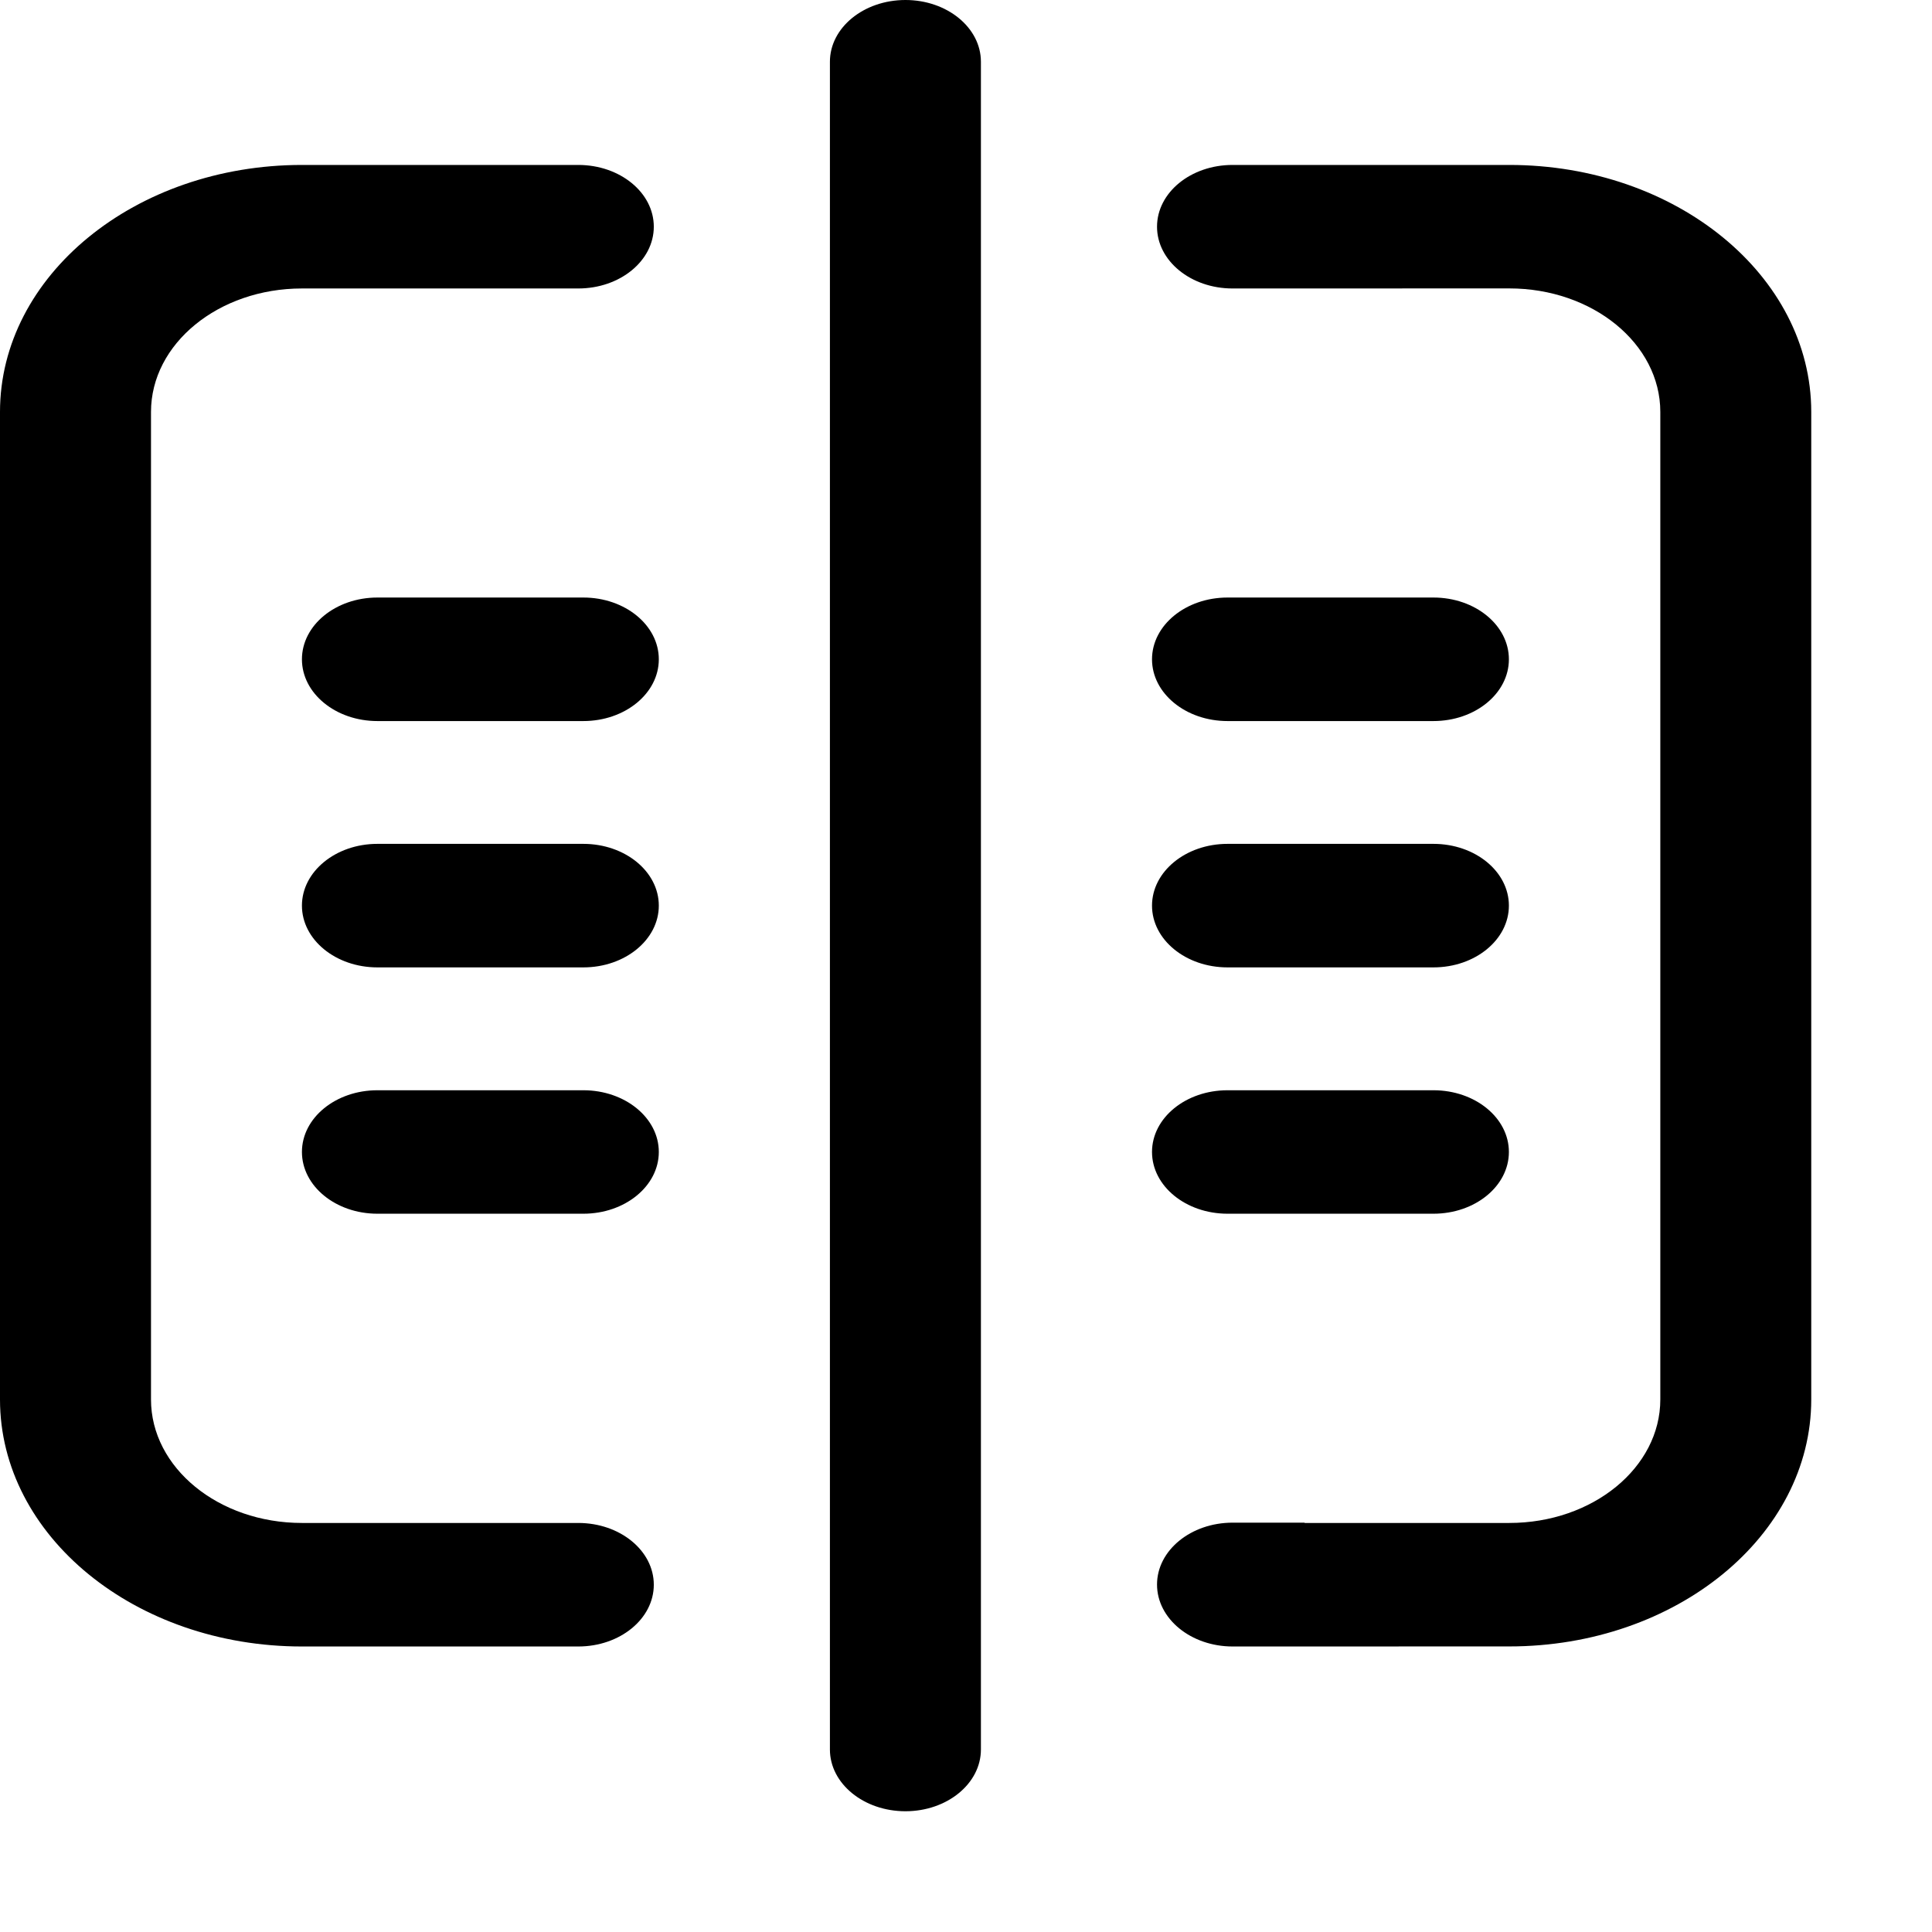 <svg width="32" height="32" xmlns="http://www.w3.org/2000/svg">
<path d="M14.997 0C14.306 0 13.746 0.458 13.746 1.023V28.977C13.746 29.542 14.306 30 14.997 30C15.687 30 16.247 29.542 16.247 28.977V1.023C16.247 0.458 15.687 0 14.997 0Z"/>
<path d="M20.417 25.22C19.725 25.22 19.164 25.679 19.164 26.245C19.164 26.811 19.725 27.271 20.417 27.271L24.999 27.27C27.761 27.27 30 25.439 30 23.179V6.823C30 4.564 27.761 2.732 24.999 2.732L20.414 2.732C19.723 2.732 19.164 3.19 19.164 3.755C19.164 4.32 19.724 4.778 20.414 4.778L24.999 4.777C26.38 4.777 27.5 5.693 27.5 6.823V23.179C27.5 24.309 26.38 25.225 24.999 25.225L21.61 25.225L21.607 25.22H20.417Z"/>
<path d="M9.578 2.732C10.269 2.732 10.829 3.19 10.829 3.755C10.829 4.32 10.269 4.778 9.578 4.778H5.001C3.62 4.778 2.501 5.693 2.501 6.823L2.501 23.18C2.501 24.309 3.62 25.225 5.001 25.225H9.578C10.269 25.225 10.829 25.683 10.829 26.248C10.829 26.813 10.269 27.271 9.578 27.271H5.001C2.239 27.271 0 25.439 0 23.18V6.823C0 4.564 2.239 2.732 5.001 2.732H9.578Z"/>
<path d="M9.662 13.977C10.352 13.977 10.912 14.435 10.912 15C10.912 15.565 10.352 16.023 9.662 16.023H6.251C5.561 16.023 5.001 15.565 5.001 15C5.001 14.435 5.561 13.977 6.251 13.977H9.662Z"/>
<path d="M10.912 10.92C10.912 10.355 10.352 9.897 9.662 9.897H6.251C5.561 9.897 5.001 10.355 5.001 10.92C5.001 11.485 5.561 11.943 6.251 11.943H9.662C10.352 11.943 10.912 11.485 10.912 10.92Z"/>
<path d="M9.662 18.058C10.352 18.058 10.912 18.515 10.912 19.08C10.912 19.645 10.352 20.103 9.662 20.103H6.251C5.561 20.103 5.001 19.645 5.001 19.08C5.001 18.515 5.561 18.058 6.251 18.058H9.662Z"/>
<path d="M24.992 15C24.992 14.435 24.433 13.977 23.742 13.977H20.332C19.641 13.977 19.081 14.435 19.081 15C19.081 15.565 19.641 16.023 20.332 16.023H23.742C24.433 16.023 24.992 15.565 24.992 15Z"/>
<path d="M23.742 9.897C24.433 9.897 24.992 10.355 24.992 10.92C24.992 11.485 24.433 11.943 23.742 11.943H20.332C19.641 11.943 19.081 11.485 19.081 10.92C19.081 10.355 19.641 9.897 20.332 9.897H23.742Z"/>
<path d="M24.992 19.08C24.992 18.515 24.433 18.058 23.742 18.058H20.332C19.641 18.058 19.081 18.515 19.081 19.08C19.081 19.645 19.641 20.103 20.332 20.103H23.742C24.433 20.103 24.992 19.645 24.992 19.08Z"/>
</svg>
